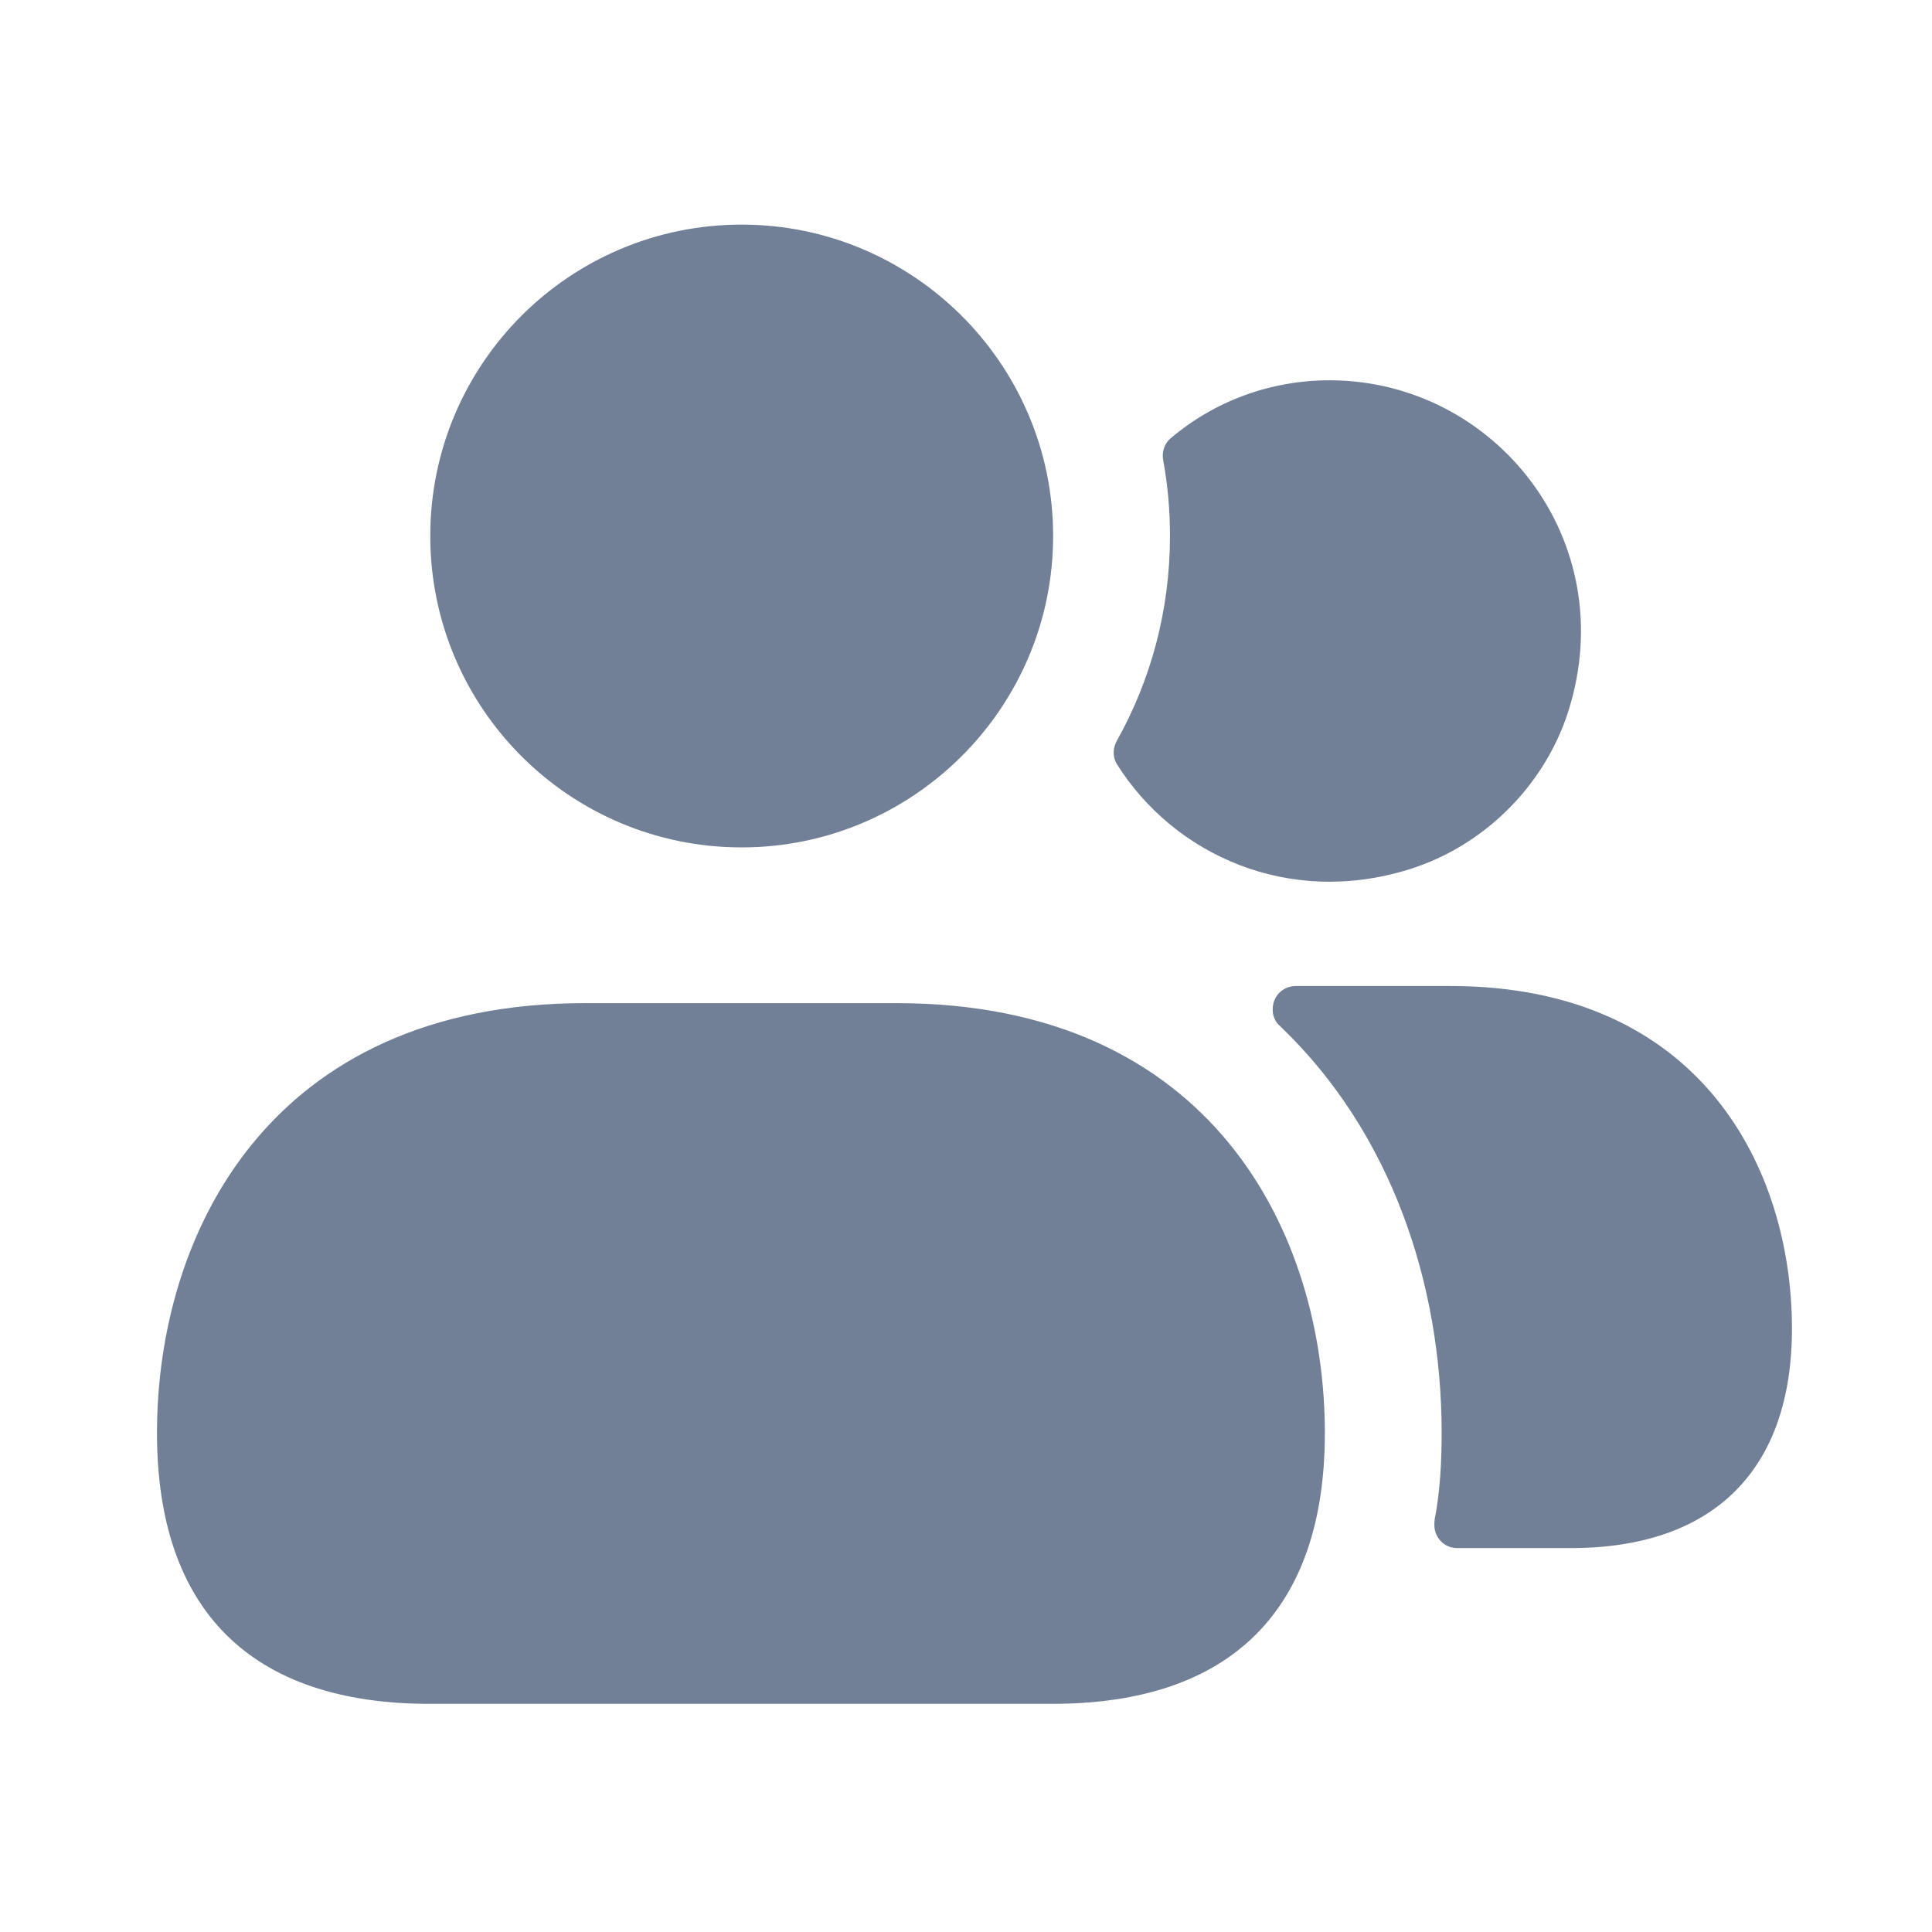 <svg width="31" height="31" viewBox="0 0 31 31" fill="none" xmlns="http://www.w3.org/2000/svg">
<path d="M25.164 11.414C24.784 12.607 23.81 13.575 22.614 13.948C20.681 14.553 18.842 13.723 17.922 12.263C17.85 12.148 17.855 12.003 17.921 11.885C18.464 10.915 18.773 9.796 18.773 8.6C18.773 8.186 18.737 7.781 18.664 7.385C18.64 7.255 18.68 7.12 18.782 7.034C19.475 6.445 20.372 6.102 21.334 6.102C23.977 6.102 26.038 8.664 25.164 11.414ZM23.269 15.821H20.796C20.583 15.821 20.421 15.983 20.421 16.196C20.421 16.296 20.458 16.396 20.533 16.458C20.546 16.471 20.558 16.483 20.571 16.495C22.32 18.182 23.132 20.593 23.132 22.992C23.132 23.454 23.107 23.903 23.032 24.316C23.019 24.371 23.015 24.417 23.015 24.467C23.015 24.679 23.181 24.84 23.381 24.84H25.205C27.491 24.84 28.753 23.591 28.753 21.318C28.753 18.782 27.317 15.821 23.269 15.821ZM11.901 3.604C9.14 3.604 6.904 5.84 6.904 8.6C6.904 11.361 9.14 13.597 11.901 13.597C14.649 13.597 16.898 11.361 16.898 8.6C16.898 5.84 14.649 3.604 11.901 3.604ZM14.387 16.096H9.39C4.318 16.096 2.519 19.806 2.519 22.992C2.519 25.84 4.031 27.339 6.892 27.339H16.885C19.746 27.339 21.258 25.84 21.258 22.992C21.258 19.806 19.459 16.096 14.387 16.096Z" fill="#718096"/>
</svg>

